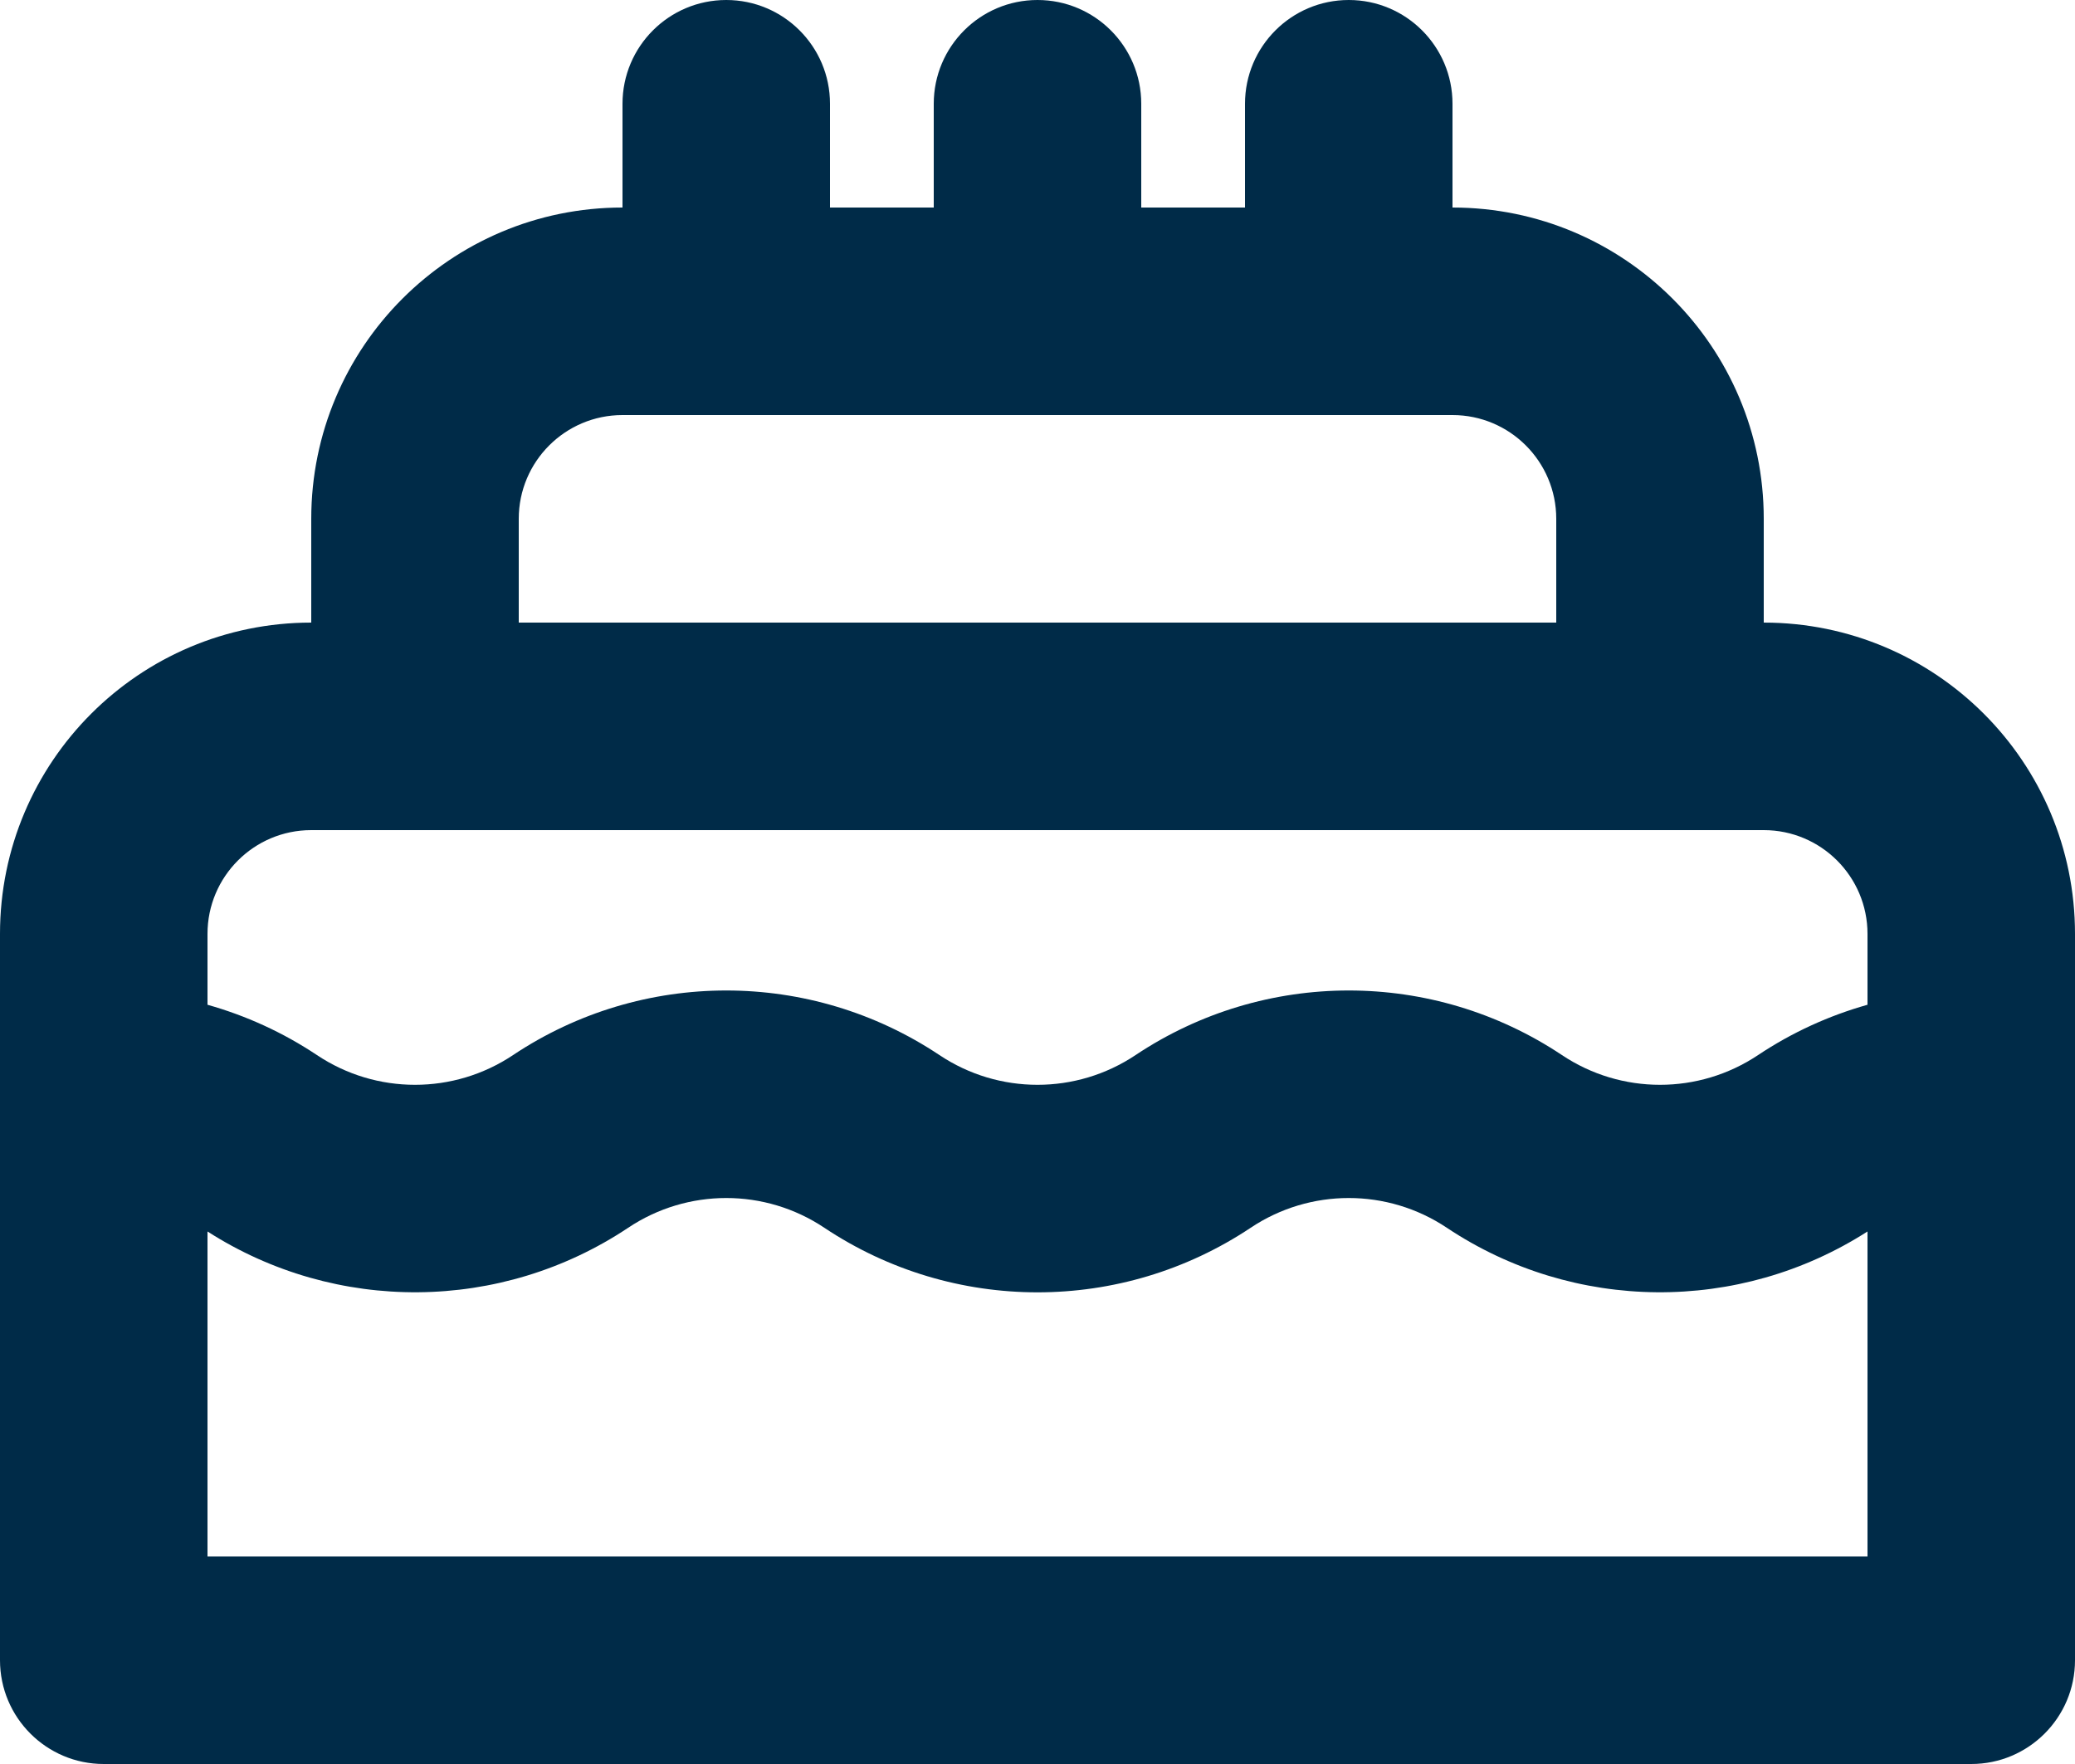 <svg width="20" height="17" viewBox="0 0 20 17" fill="none" xmlns="http://www.w3.org/2000/svg">
<path fill-rule="evenodd" clip-rule="evenodd" d="M7 0C7.552 0 8 0.448 8 1V2H9V1C9 0.448 9.448 0 10 0C10.552 0 11 0.448 11 1V2H12V1C12 0.448 12.448 0 13 0C13.552 0 14 0.448 14 1V2C15.657 2 17 3.343 17 5V6C18.657 6 20 7.343 20 9V16C20 16.552 19.552 17 19 17H1C0.448 17 0 16.552 0 16V9C0 7.343 1.343 6 3 6V5C3 3.343 4.343 2 6 2V1C6 0.448 6.448 0 7 0ZM6 4C5.448 4 5 4.448 5 5V6H15V5C15 4.448 14.552 4 14 4H6ZM3 8C2.448 8 2 8.448 2 9V9.683C2.369 9.787 2.725 9.948 3.055 10.168C3.627 10.55 4.373 10.55 4.945 10.168C6.19 9.338 7.81 9.338 9.055 10.168C9.627 10.55 10.373 10.55 10.945 10.168C12.19 9.338 13.81 9.338 15.055 10.168C15.627 10.55 16.373 10.55 16.945 10.168C17.275 9.948 17.631 9.787 18 9.683V9C18 8.448 17.552 8 17 8H3ZM18 11.868C16.763 12.661 15.171 12.649 13.945 11.832C13.373 11.45 12.627 11.45 12.055 11.832C10.81 12.662 9.19 12.662 7.945 11.832C7.373 11.45 6.627 11.45 6.055 11.832C4.829 12.649 3.237 12.661 2 11.868V15H18V11.868Z" fill="#002B48"/>
</svg>
